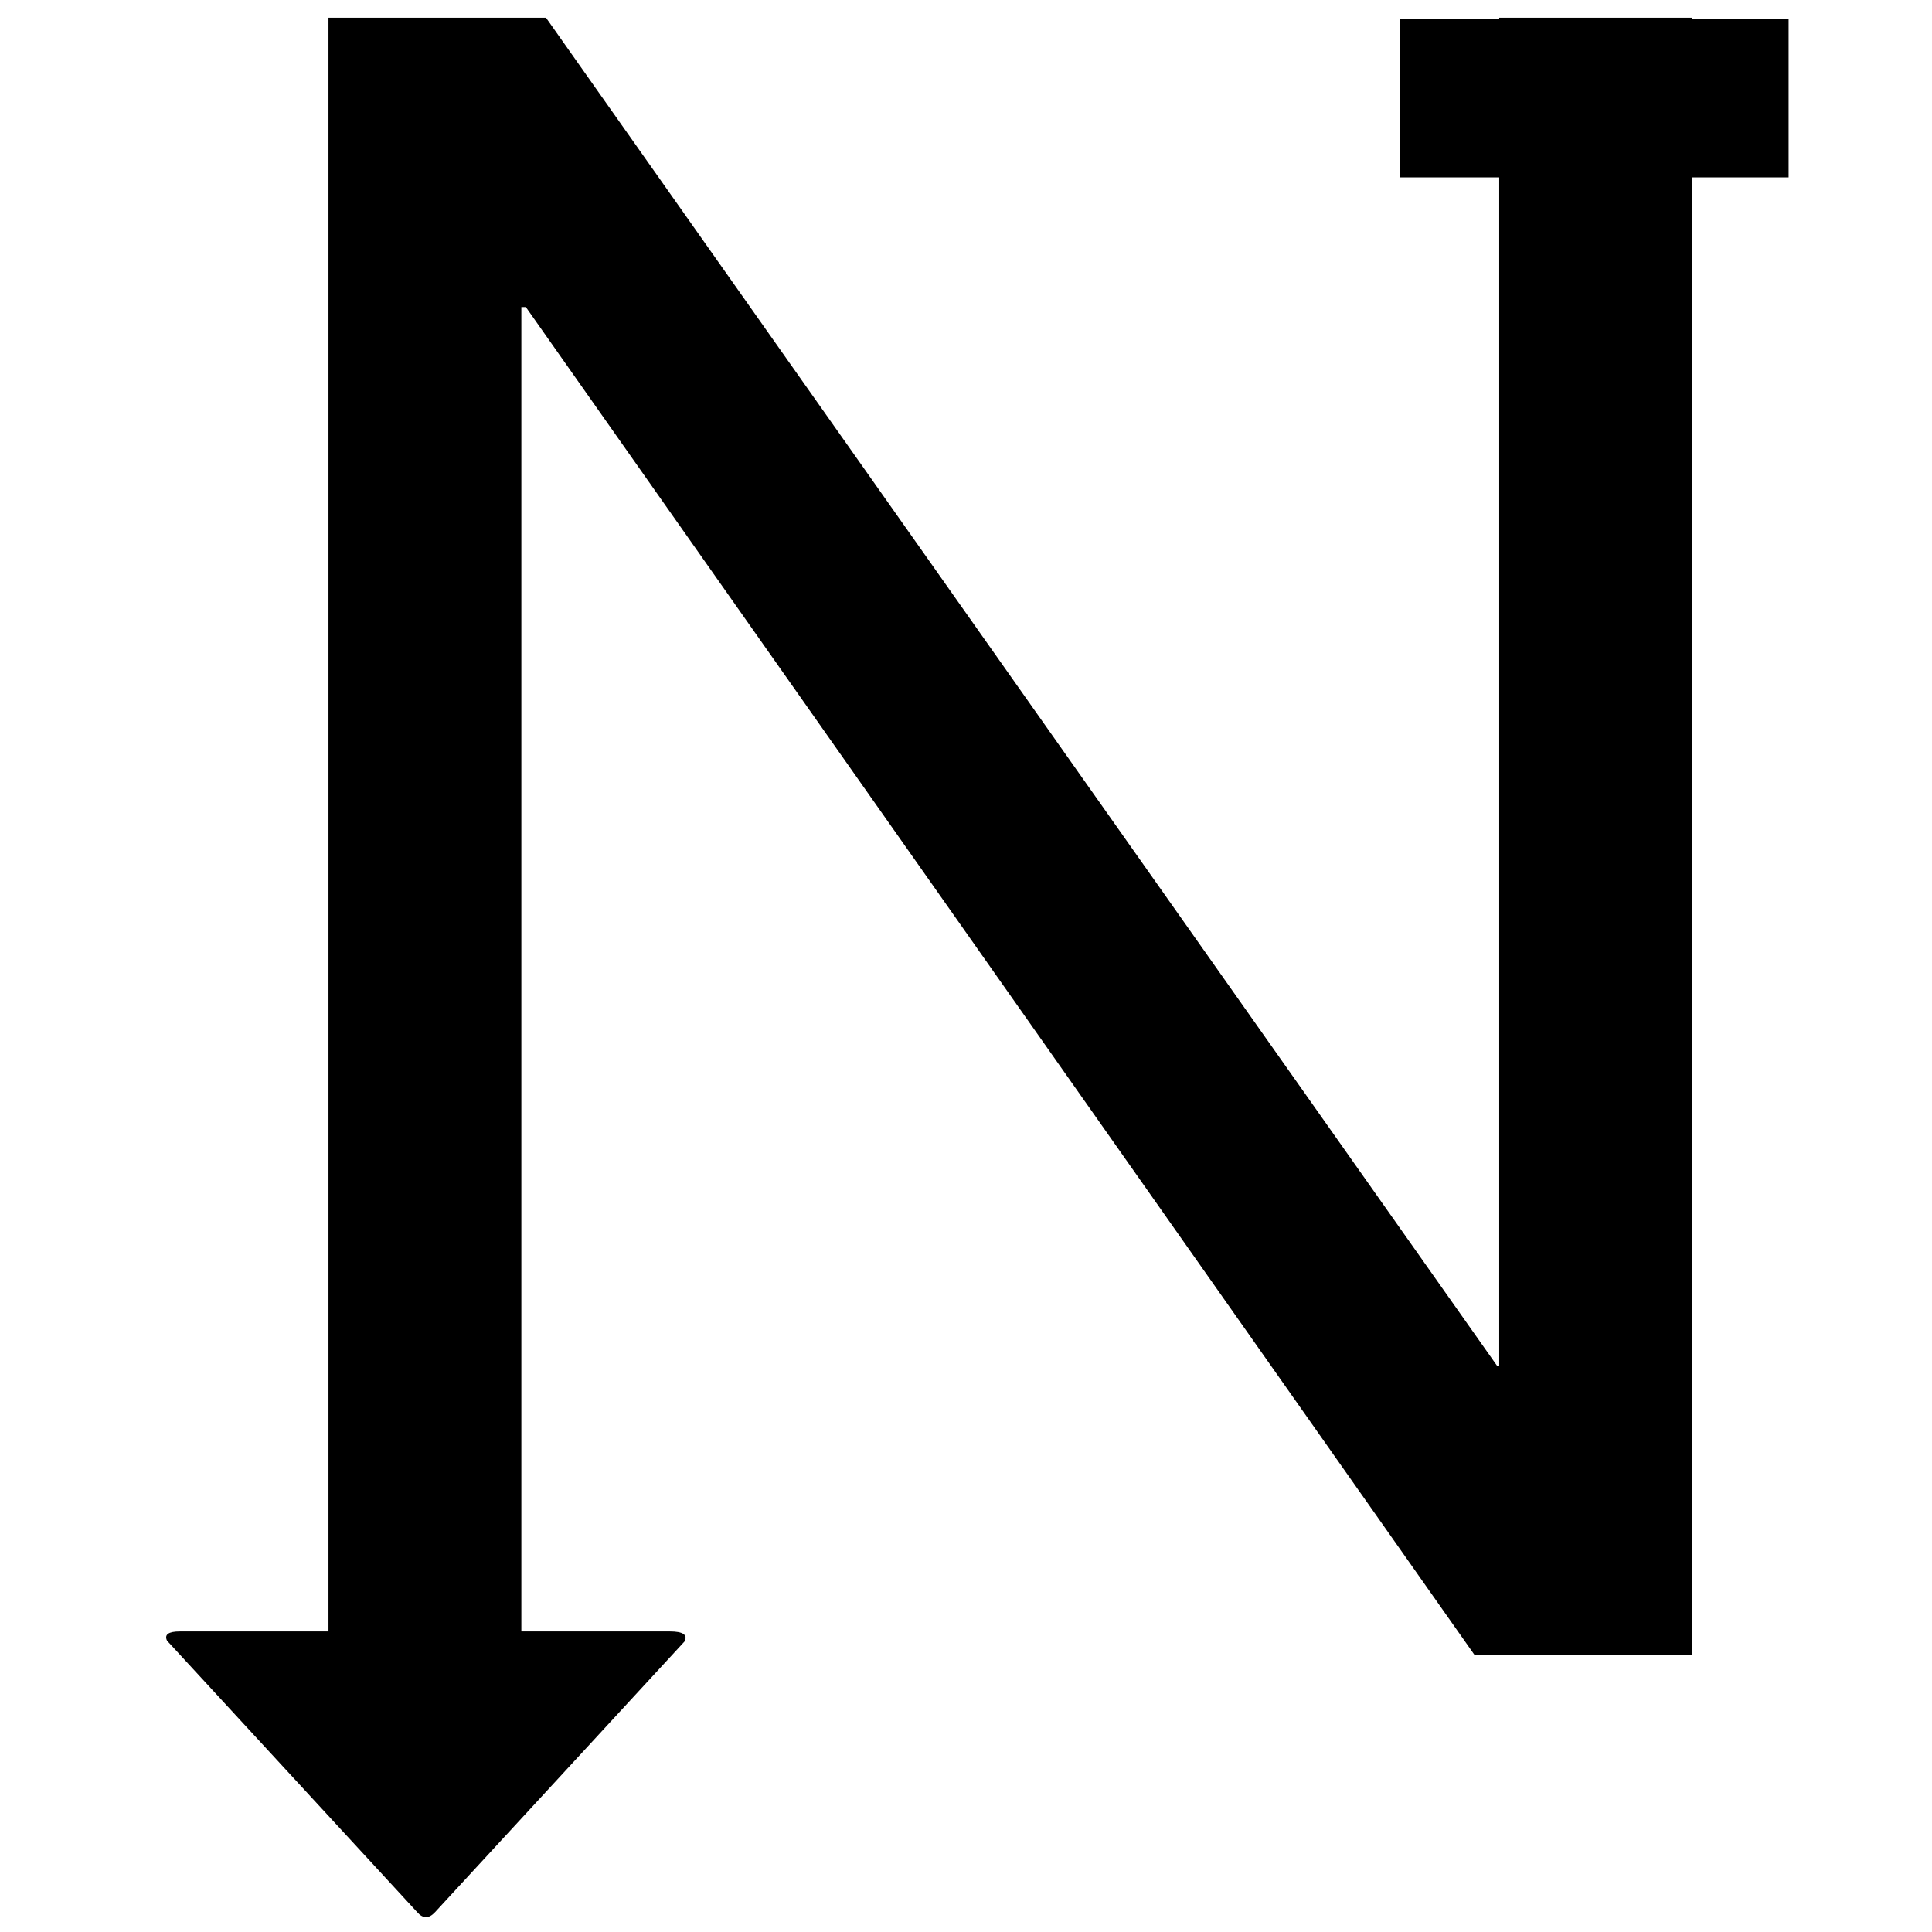 <?xml version="1.0" encoding="UTF-8" standalone="no"?>
<!-- Created with Inkscape (http://www.inkscape.org/) -->

<svg
   xmlns:dc="http://purl.org/dc/elements/1.1/"
   xmlns:cc="http://creativecommons.org/ns#"
   xmlns:rdf="http://www.w3.org/1999/02/22-rdf-syntax-ns#"
   xmlns:svg="http://www.w3.org/2000/svg"
   xmlns="http://www.w3.org/2000/svg"
   xmlns:sodipodi="http://sodipodi.sourceforge.net/DTD/sodipodi-0.dtd"
   xmlns:inkscape="http://www.inkscape.org/namespaces/inkscape"
   width="512"
   height="512"
   viewBox="0 0 135.467 135.467"
   version="1.1"
   id="svg8"
   inkscape:version="0.92.4 (5da689c313, 2019-01-14)"
   sodipodi:docname="TatelevoN_LOGO_inskape_singlelayer_grouping_outline_512_2.svg">
  <defs
     id="defs2" />
  <sodipodi:namedview
     id="base"
     pagecolor="#ffffff"
     bordercolor="#666666"
     borderopacity="1.0"
     inkscape:pageopacity="0.0"
     inkscape:pageshadow="2"
     inkscape:zoom="1"
     inkscape:cx="228.20817"
     inkscape:cy="294.42537"
     inkscape:document-units="mm"
     inkscape:current-layer="layer3"
     showgrid="false"
     inkscape:window-width="1920"
     inkscape:window-height="1027"
     inkscape:window-x="0"
     inkscape:window-y="36"
     inkscape:window-maximized="1"
     units="px" />
  <g
     inkscape:groupmode="layer"
     id="layer3"
     inkscape:label="Ｎ "
     style="display:inline"
     transform="translate(0,-76.2)">
    <g
       id="g4100">
      <g
         transform="matrix(0.641,0,0,0.641,3.858,76.336)"
         id="g4016">
        <g
           id="flowRoot3938"
           style="font-style:normal;font-weight:normal;font-size:666.667px;line-height:1.25;font-family:sans-serif;letter-spacing:0px;word-spacing:0px;display:inline;fill:#000000;fill-opacity:1;stroke:none"
           transform="matrix(0.368,0,0,0.368,119.459,-106.096)"
           aria-label="Ｎ">
          <path
             inkscape:connector-curvature="0"
             id="path4018"
             style="font-size:666.667px"
             d="M -243.333,779.667 V 293 h 64.667 l 282.667,400.667 h 0.667 V 293 h 57.333 V 779.667 H 97.333 L -184.667,379 h -1.333 v 400.667 z" />
        </g>
        <g
           id="flowRoot3952"
           style="font-style:normal;font-weight:normal;font-size:40px;line-height:1.25;font-family:sans-serif;letter-spacing:0px;word-spacing:0px;fill:#000000;fill-opacity:1;stroke:none"
           transform="matrix(1.685,0,0,0.973,433.165,-318.644)"
           aria-label="▼">
          <path
             inkscape:connector-curvature="0"
             id="path4021"
             d="m -248.96,510.68 h 31.8 q 1.28,0 0.96,1.12 l -16.2,30.44 q -0.6,1.12 -1.16,0 l -16.24,-30.52 q -0.28,-1.04 0.84,-1.04 z" />
        </g>
      </g>
      <path
         style="stroke-width:0.26"
         d="M 98.16,77.523 H 125.412 v 11.113 H 98.16 Z"
         id="rect4064"
         inkscape:connector-curvature="0" />
    </g>
  </g>
</svg>

